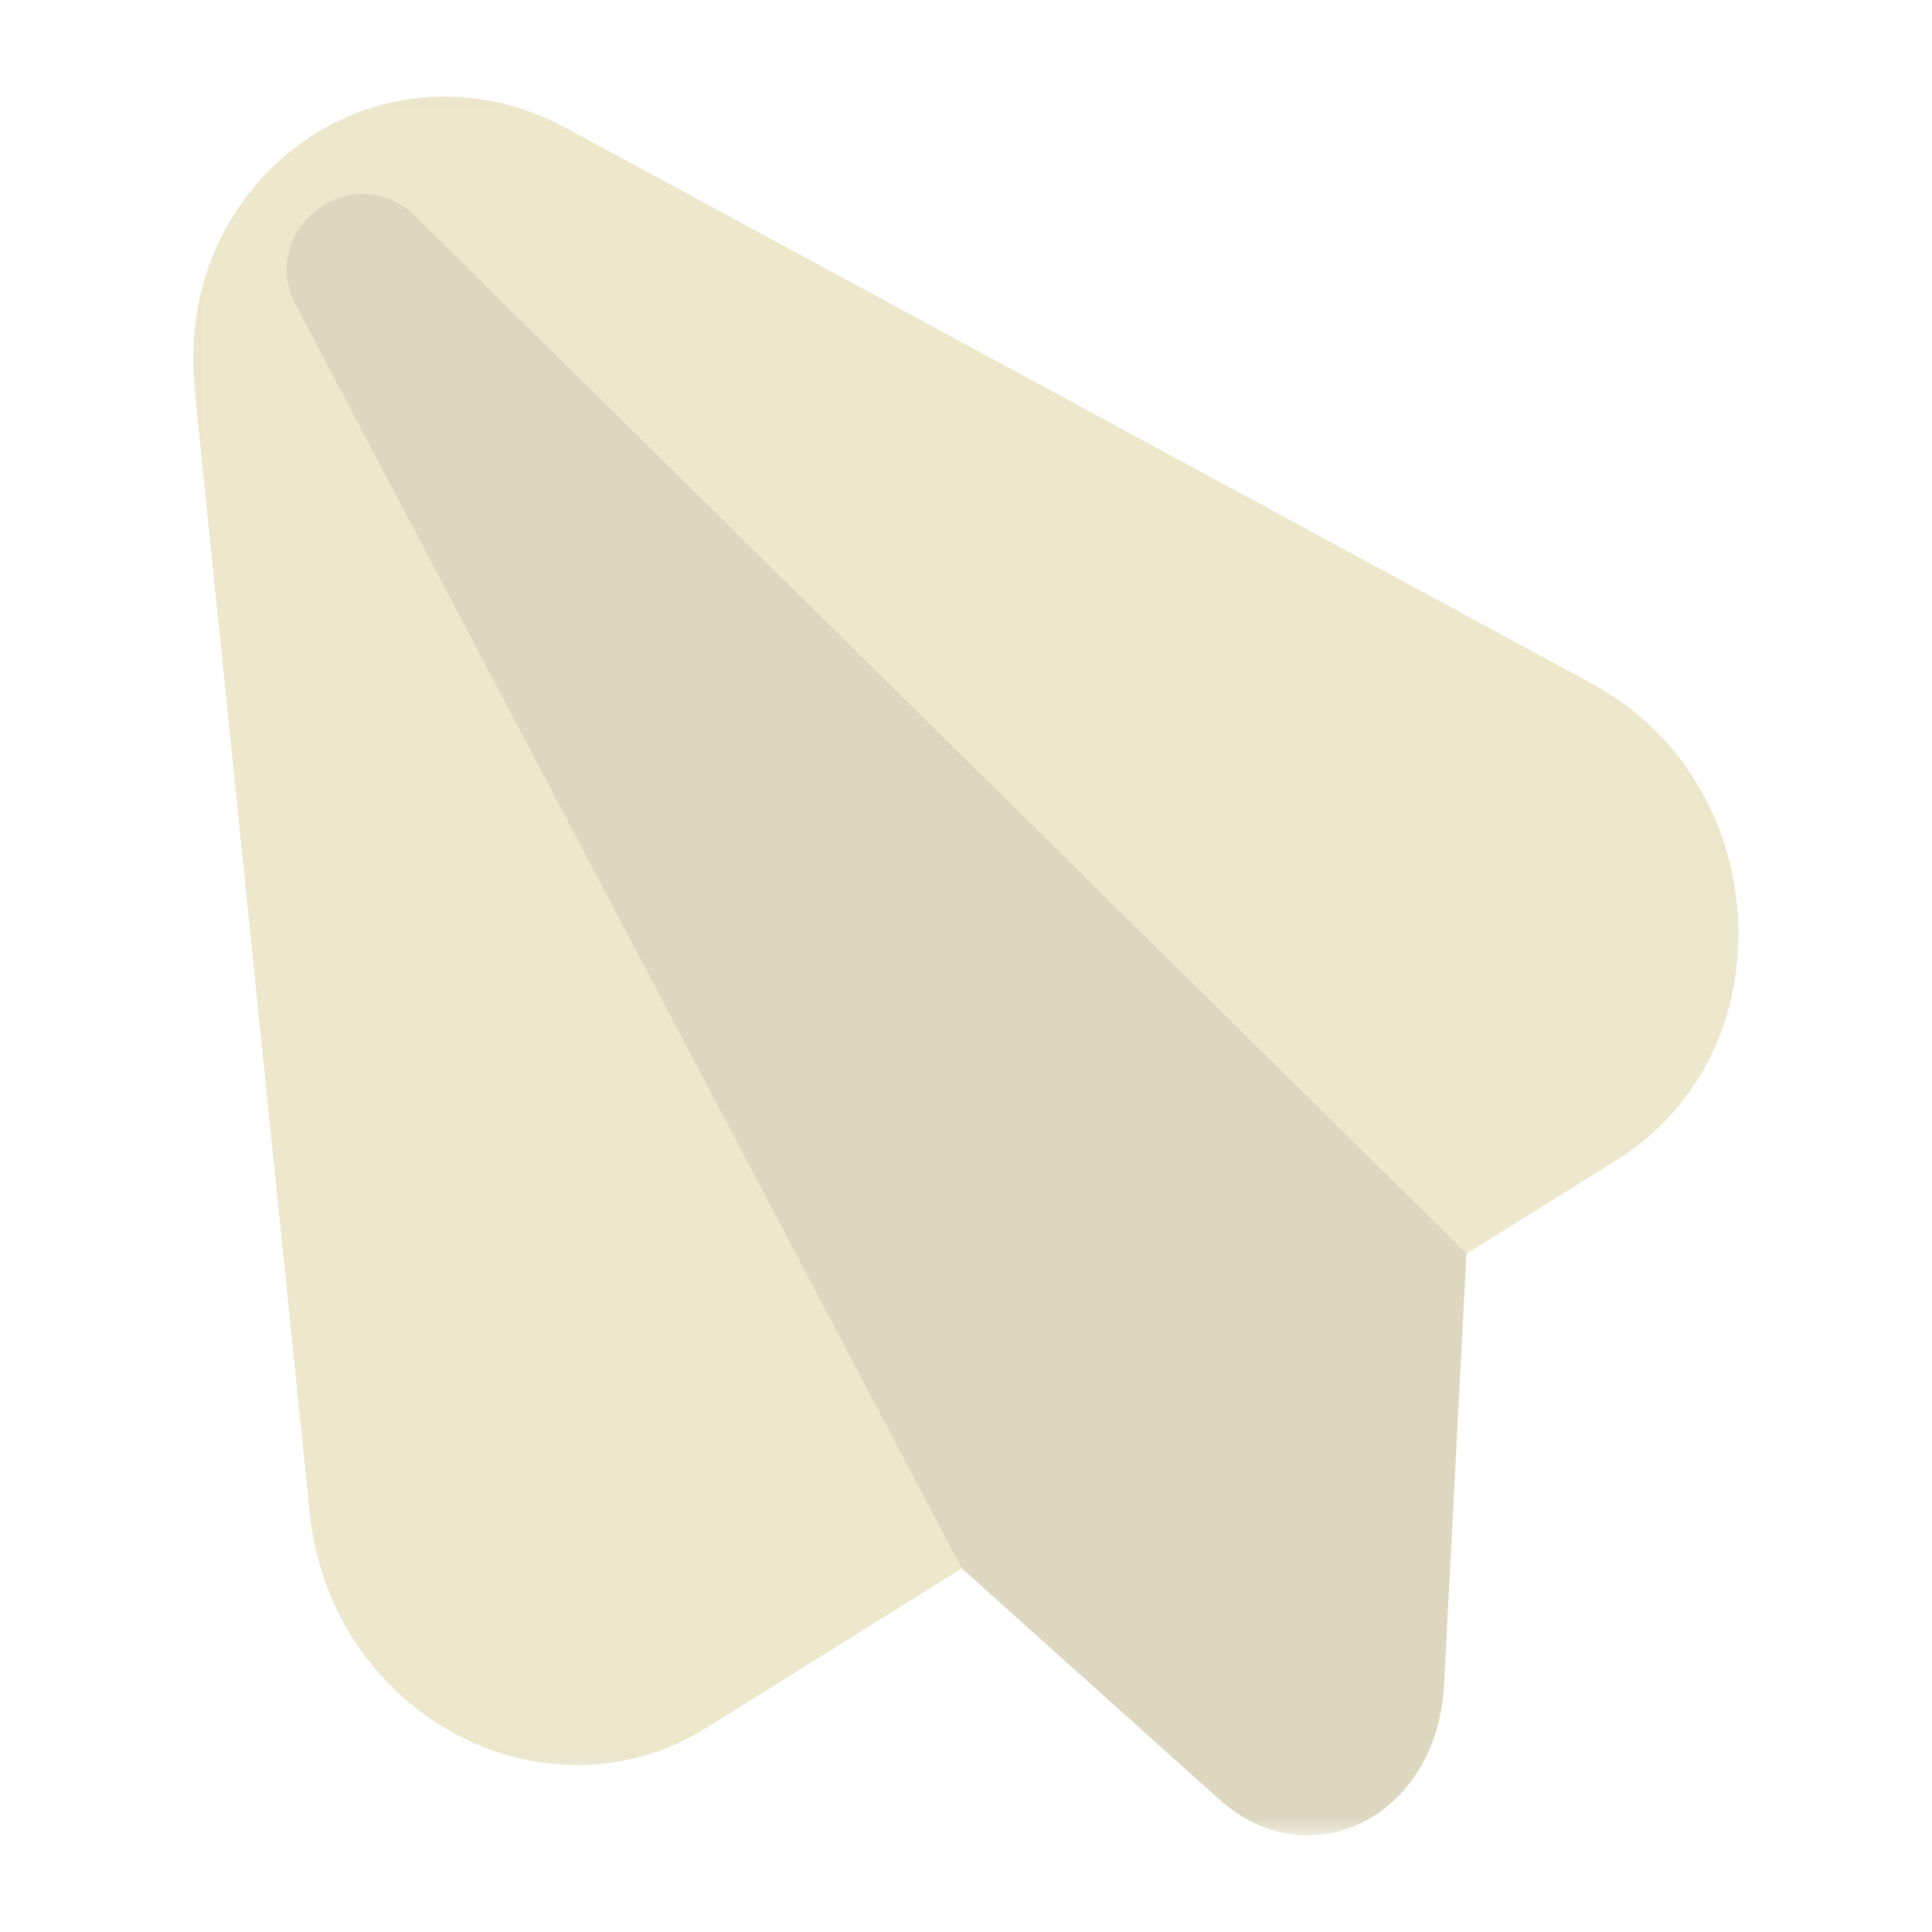 <?xml version="1.0" encoding="UTF-8"?>
<svg width="100px" height="100px" viewBox="0 0 100 100" version="1.1" xmlns="http://www.w3.org/2000/svg" xmlns:xlink="http://www.w3.org/1999/xlink">
    <!-- Generator: Sketch 52.5 (67469) - http://www.bohemiancoding.com/sketch -->
    <title>Artboard</title>
    <desc>Created with Sketch.</desc>
    <defs>
        <polygon id="path-1" points="0.077 0.059 43.081 0.059 43.081 53.4 0.077 53.4"></polygon>
        <polygon id="path-3" points="0 2.26457147e-05 79.977 2.26457147e-05 79.977 86.36 0 86.36"></polygon>
        <polygon id="path-5" points="0 0 79.978 0 79.978 86.36 0 86.36"></polygon>
    </defs>
    <g id="Artboard" stroke="none" stroke-width="1" fill="none" fill-rule="evenodd">
        <g id="Group-10" transform="translate(10, 5)">
            <g id="Group-3" transform="translate(23.541, 36.6)">
                <mask id="mask-2" fill="white">
                    <use xlink:href="#path-1"></use>
                </mask>
                <g id="Clip-2"></g>
                <path d="M4.636,12.797 L32.875,0.583 C37.915,-1.596 43.399,3.326 43.067,9.73 L41.202,45.615 C40.849,52.422 34.268,55.757 29.548,51.521 L3.173,27.849 C-1.547,23.613 -0.721,15.114 4.636,12.797" id="Fill-1" fill="#DCD7BE" mask="url(#mask-2)"></path>
            </g>
            <g id="Group-6">
                <mask id="mask-4" fill="white">
                    <use xlink:href="#path-3"></use>
                </mask>
                <g id="Clip-5"></g>
                <path d="M73.686,55.024 L26.557,84.423 C18.146,89.669 7.107,83.69 6.043,73.312 L0.081,15.159 C-1.049,4.128 9.807,-3.505 19.307,1.64 L72.398,30.395 C81.898,35.541 82.625,49.448 73.686,55.024" id="Fill-4" fill="#DCD7BE" mask="url(#mask-4)"></path>
            </g>
            <g id="Group-9">
                <mask id="mask-6" fill="white">
                    <use xlink:href="#path-5"></use>
                </mask>
                <g id="Clip-8"></g>
                <path d="M72.398,30.395 L19.307,1.64 C9.807,-3.505 -1.049,4.128 0.081,15.159 L6.043,73.312 C7.107,83.69 18.146,89.669 26.557,84.423 L39.779,76.175 L5.18,10.539 C3.544,6.757 8.097,3.335 11.26,5.969 L65.904,59.879 L73.686,55.024 C82.626,49.448 81.898,35.541 72.398,30.395" id="Fill-7" fill="#EDE7CC" mask="url(#mask-6)"></path>
            </g>
        </g>
    </g>
</svg>